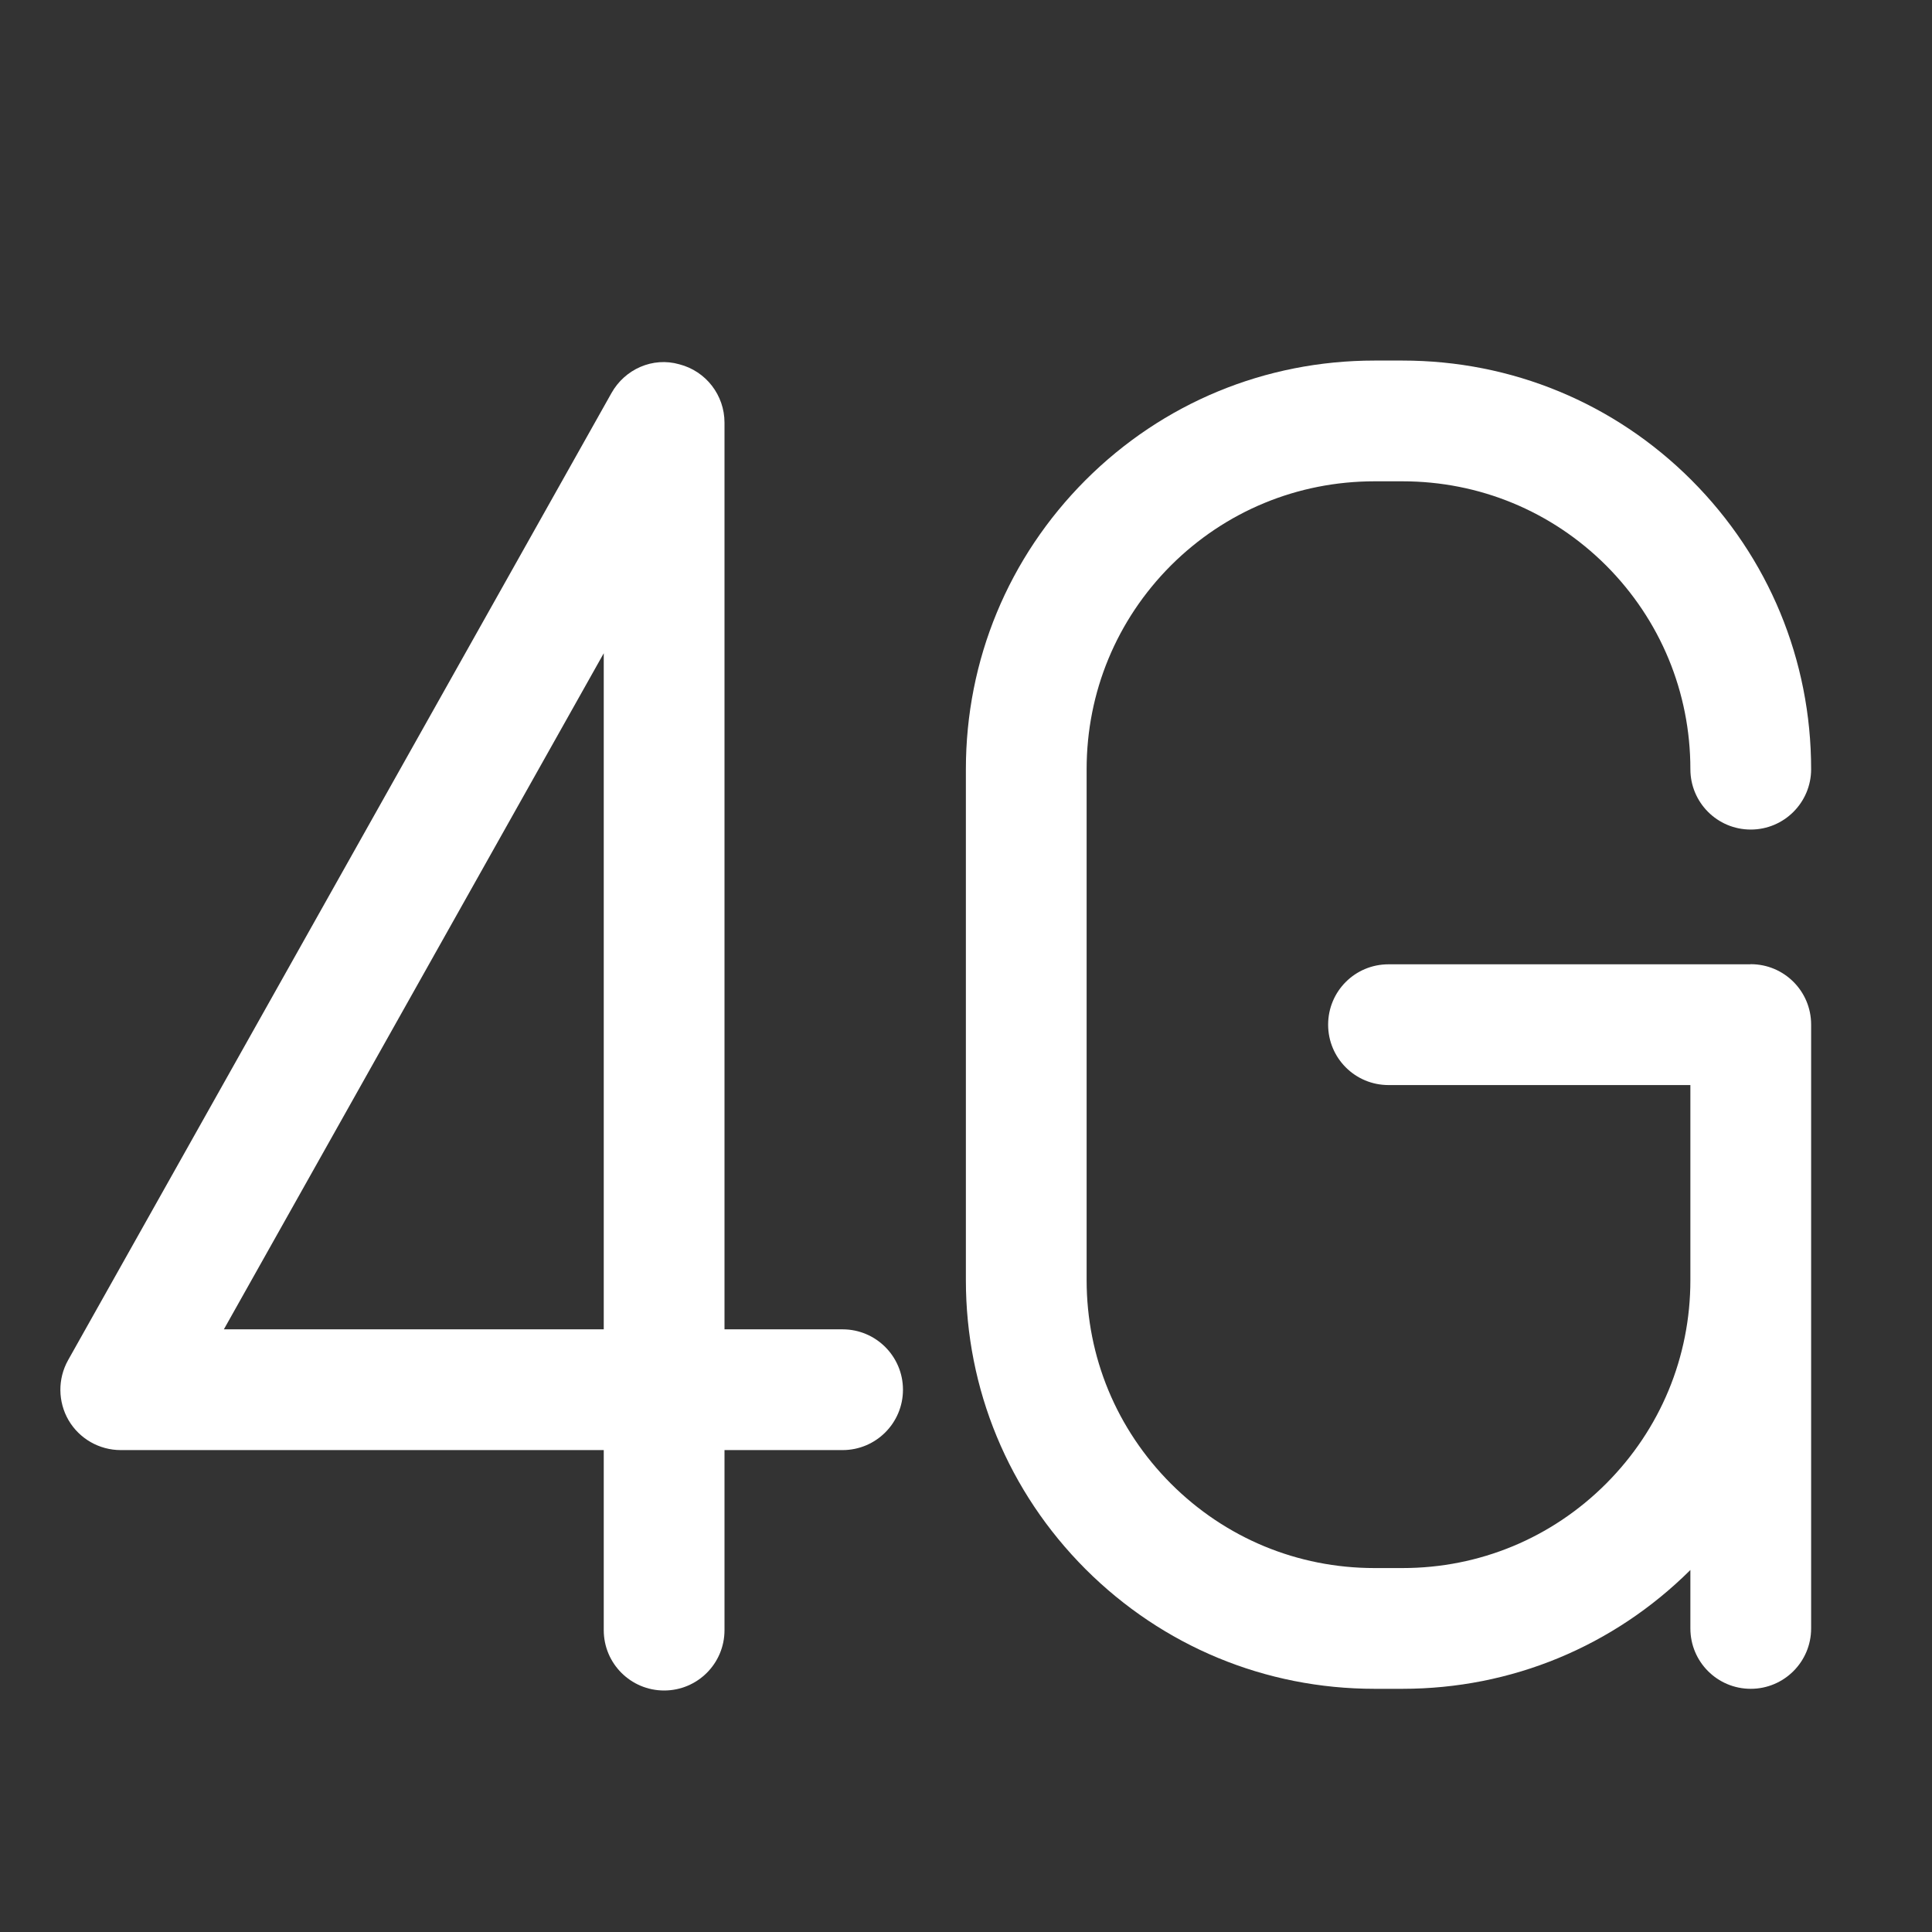 <?xml version="1.0" encoding="UTF-8" standalone="no"?>
<svg width="16px" height="16px" viewBox="0 0 16 16" version="1.1" xmlns="http://www.w3.org/2000/svg" xmlns:xlink="http://www.w3.org/1999/xlink">
    <rect x="0" y="0" width="16" height="16" fill="#333333" stroke="none"/>
    <!-- Generator: Sketch 39.1 (31720) - http://www.bohemiancoding.com/sketch -->
    <title>network-mobile-4g-on</title>
    <desc>Created with Sketch.</desc>
    <defs></defs>
    <g id="Page-1" stroke="none" stroke-width="1" fill="none" fill-rule="evenodd">
        <g id="network-mobile-4g-on">
            <g id="Group-23">
                <polygon id="Fill-361" points="0 16 16 16 16 0 0 0"></polygon>
                <path d="M9.697,4.683 C10.147,4.234 10.746,3.986 11.383,3.986 L11.615,3.986 C12.252,3.986 12.851,4.234 13.301,4.683 C13.751,5.134 13.999,5.733 13.999,6.37 C13.999,6.646 14.222,6.87 14.499,6.87 C14.775,6.87 14.999,6.646 14.999,6.37 C14.999,5.466 14.647,4.616 14.008,3.976 C13.369,3.337 12.519,2.986 11.615,2.986 L11.383,2.986 C10.479,2.986 9.629,3.337 8.99,3.976 C8.351,4.616 7.999,5.466 7.999,6.37 L7.999,10.602 C7.999,11.505 8.351,12.355 8.99,12.995 C9.63,13.634 10.479,13.986 11.383,13.986 L11.615,13.986 C12.515,13.986 13.361,13.636 13.999,13.002 L13.999,13.486 C13.999,13.762 14.222,13.986 14.499,13.986 C14.775,13.986 14.999,13.762 14.999,13.486 L14.999,10.602 L14.999,8.486 L14.999,8.485 C14.999,8.208 14.775,7.985 14.499,7.985 C14.497,7.985 14.496,7.986 14.494,7.986 L11.499,7.986 C11.222,7.986 10.999,8.209 10.999,8.486 C10.999,8.762 11.222,8.986 11.499,8.986 L13.999,8.986 L13.999,10.602 C13.999,11.238 13.751,11.836 13.301,12.287 C12.85,12.738 12.252,12.986 11.615,12.986 L11.383,12.986 C10.746,12.986 10.148,12.738 9.697,12.287 C9.247,11.836 8.999,11.238 8.999,10.602 L8.999,6.37 C8.999,5.733 9.247,5.134 9.697,4.683" id="Fill-363" fill="#FFFFFF"></path>
                <path d="M5,11.009 L1.854,11.009 L5,5.41 L5,11.009 Z M6.978,11.009 L6,11.009 L6,3.5 C6,3.273 5.847,3.074 5.626,3.017 C5.406,2.954 5.175,3.057 5.064,3.255 L0.564,11.264 C0.477,11.419 0.479,11.609 0.568,11.762 C0.658,11.915 0.822,12.009 1,12.009 L5,12.009 L5,13.5 C5,13.777 5.224,14 5.5,14 C5.776,14 6,13.777 6,13.5 L6,12.009 L6.978,12.009 C7.254,12.009 7.478,11.785 7.478,11.509 C7.478,11.233 7.254,11.009 6.978,11.009 L6.978,11.009 Z" id="Fill-364" fill="#FFFFFF"></path>
            </g>
        </g>
    </g>
</svg>